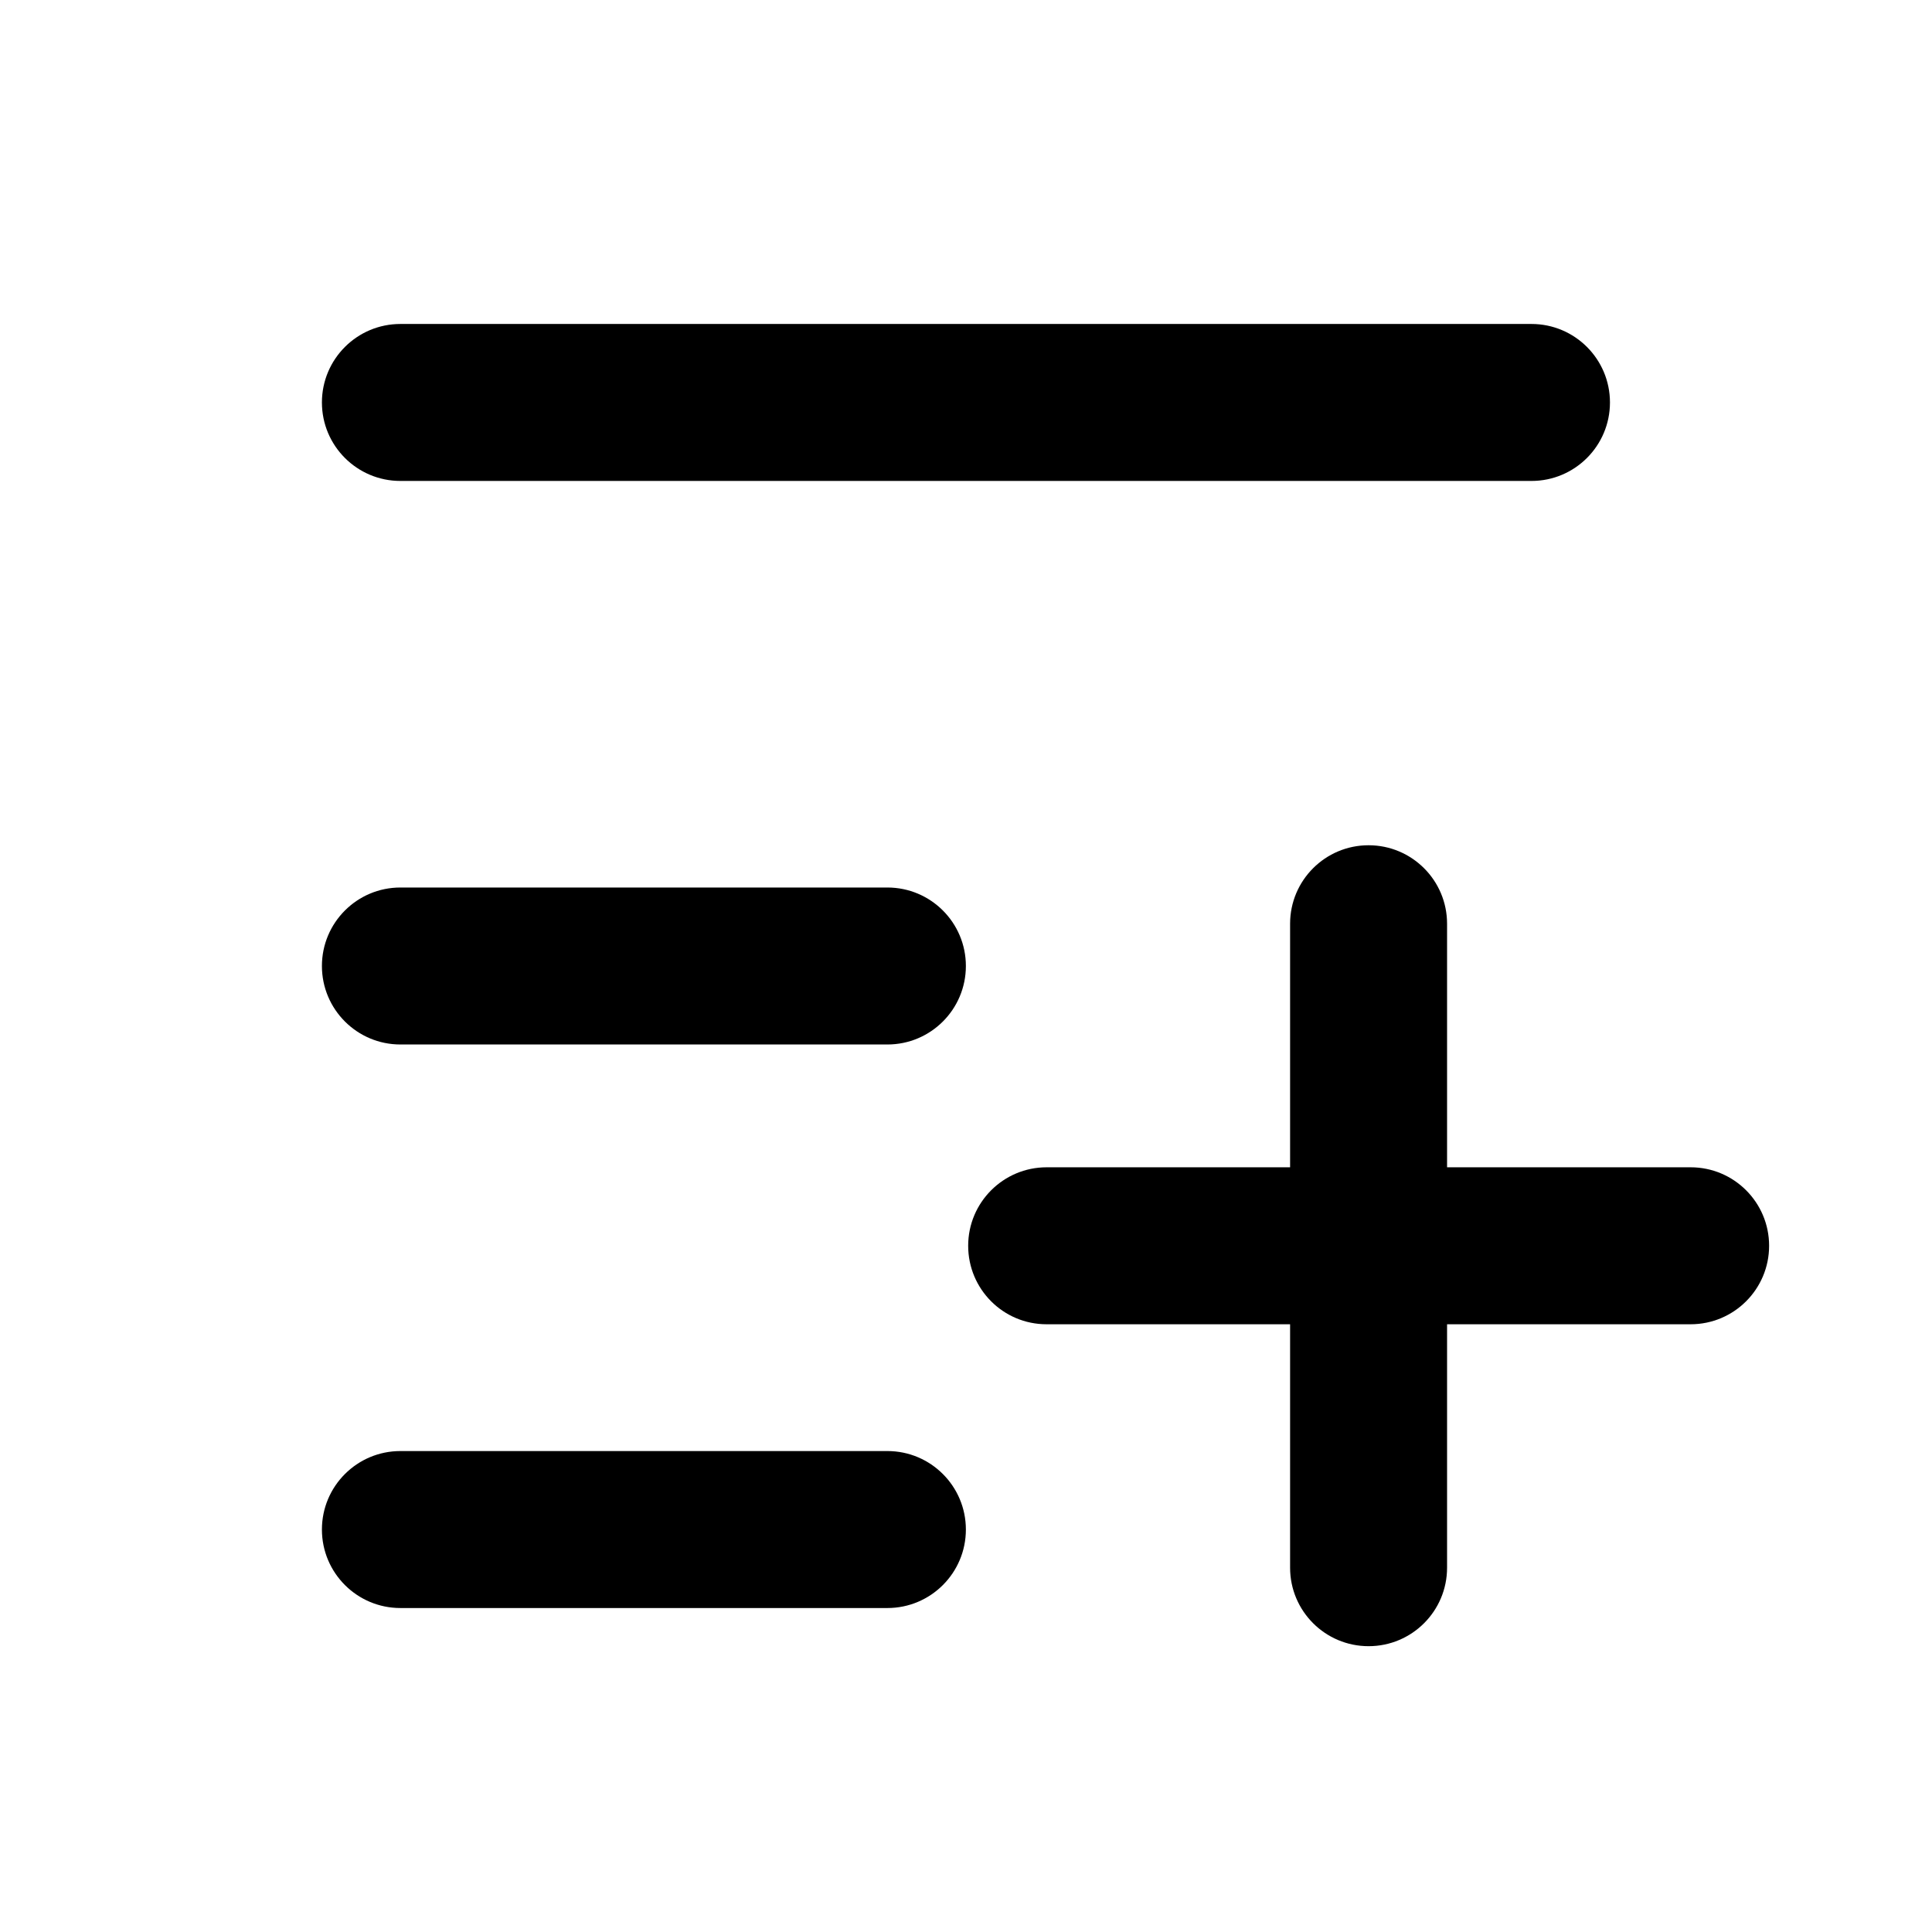 <svg xmlns="http://www.w3.org/2000/svg" width="16" height="16" viewBox="0 0 16 16"><path fill-rule="evenodd" d="M2.666 3.333C2.666 2.974 2.957 2.683 3.316 2.683H12.683C13.042 2.683 13.333 2.974 13.333 3.333C13.333 3.692 13.042 3.983 12.683 3.983H3.316C2.957 3.983 2.666 3.692 2.666 3.333ZM2.666 8C2.666 7.641 2.957 7.35 3.316 7.35H7.349C7.708 7.35 7.999 7.641 7.999 8C7.999 8.359 7.708 8.65 7.349 8.65H3.316C2.957 8.65 2.666 8.359 2.666 8ZM3.316 12.017C2.957 12.017 2.666 12.308 2.666 12.667C2.666 13.026 2.957 13.317 3.316 13.317H7.349C7.708 13.317 7.999 13.026 7.999 12.667C7.999 12.308 7.708 12.017 7.349 12.017H3.316ZM11.334 13.633C10.975 13.633 10.684 13.342 10.684 12.983V10.967L8.667 10.967C8.308 10.967 8.018 10.676 8.018 10.317C8.018 9.958 8.309 9.667 8.668 9.667L10.684 9.667V7.65C10.684 7.291 10.975 7 11.334 7C11.693 7 11.984 7.291 11.984 7.65V9.667L14.001 9.667C14.36 9.667 14.651 9.958 14.651 10.317C14.651 10.676 14.36 10.967 14.001 10.967L11.984 10.967V12.983C11.984 13.342 11.693 13.633 11.334 13.633Z" clip-rule="evenodd"/></svg>